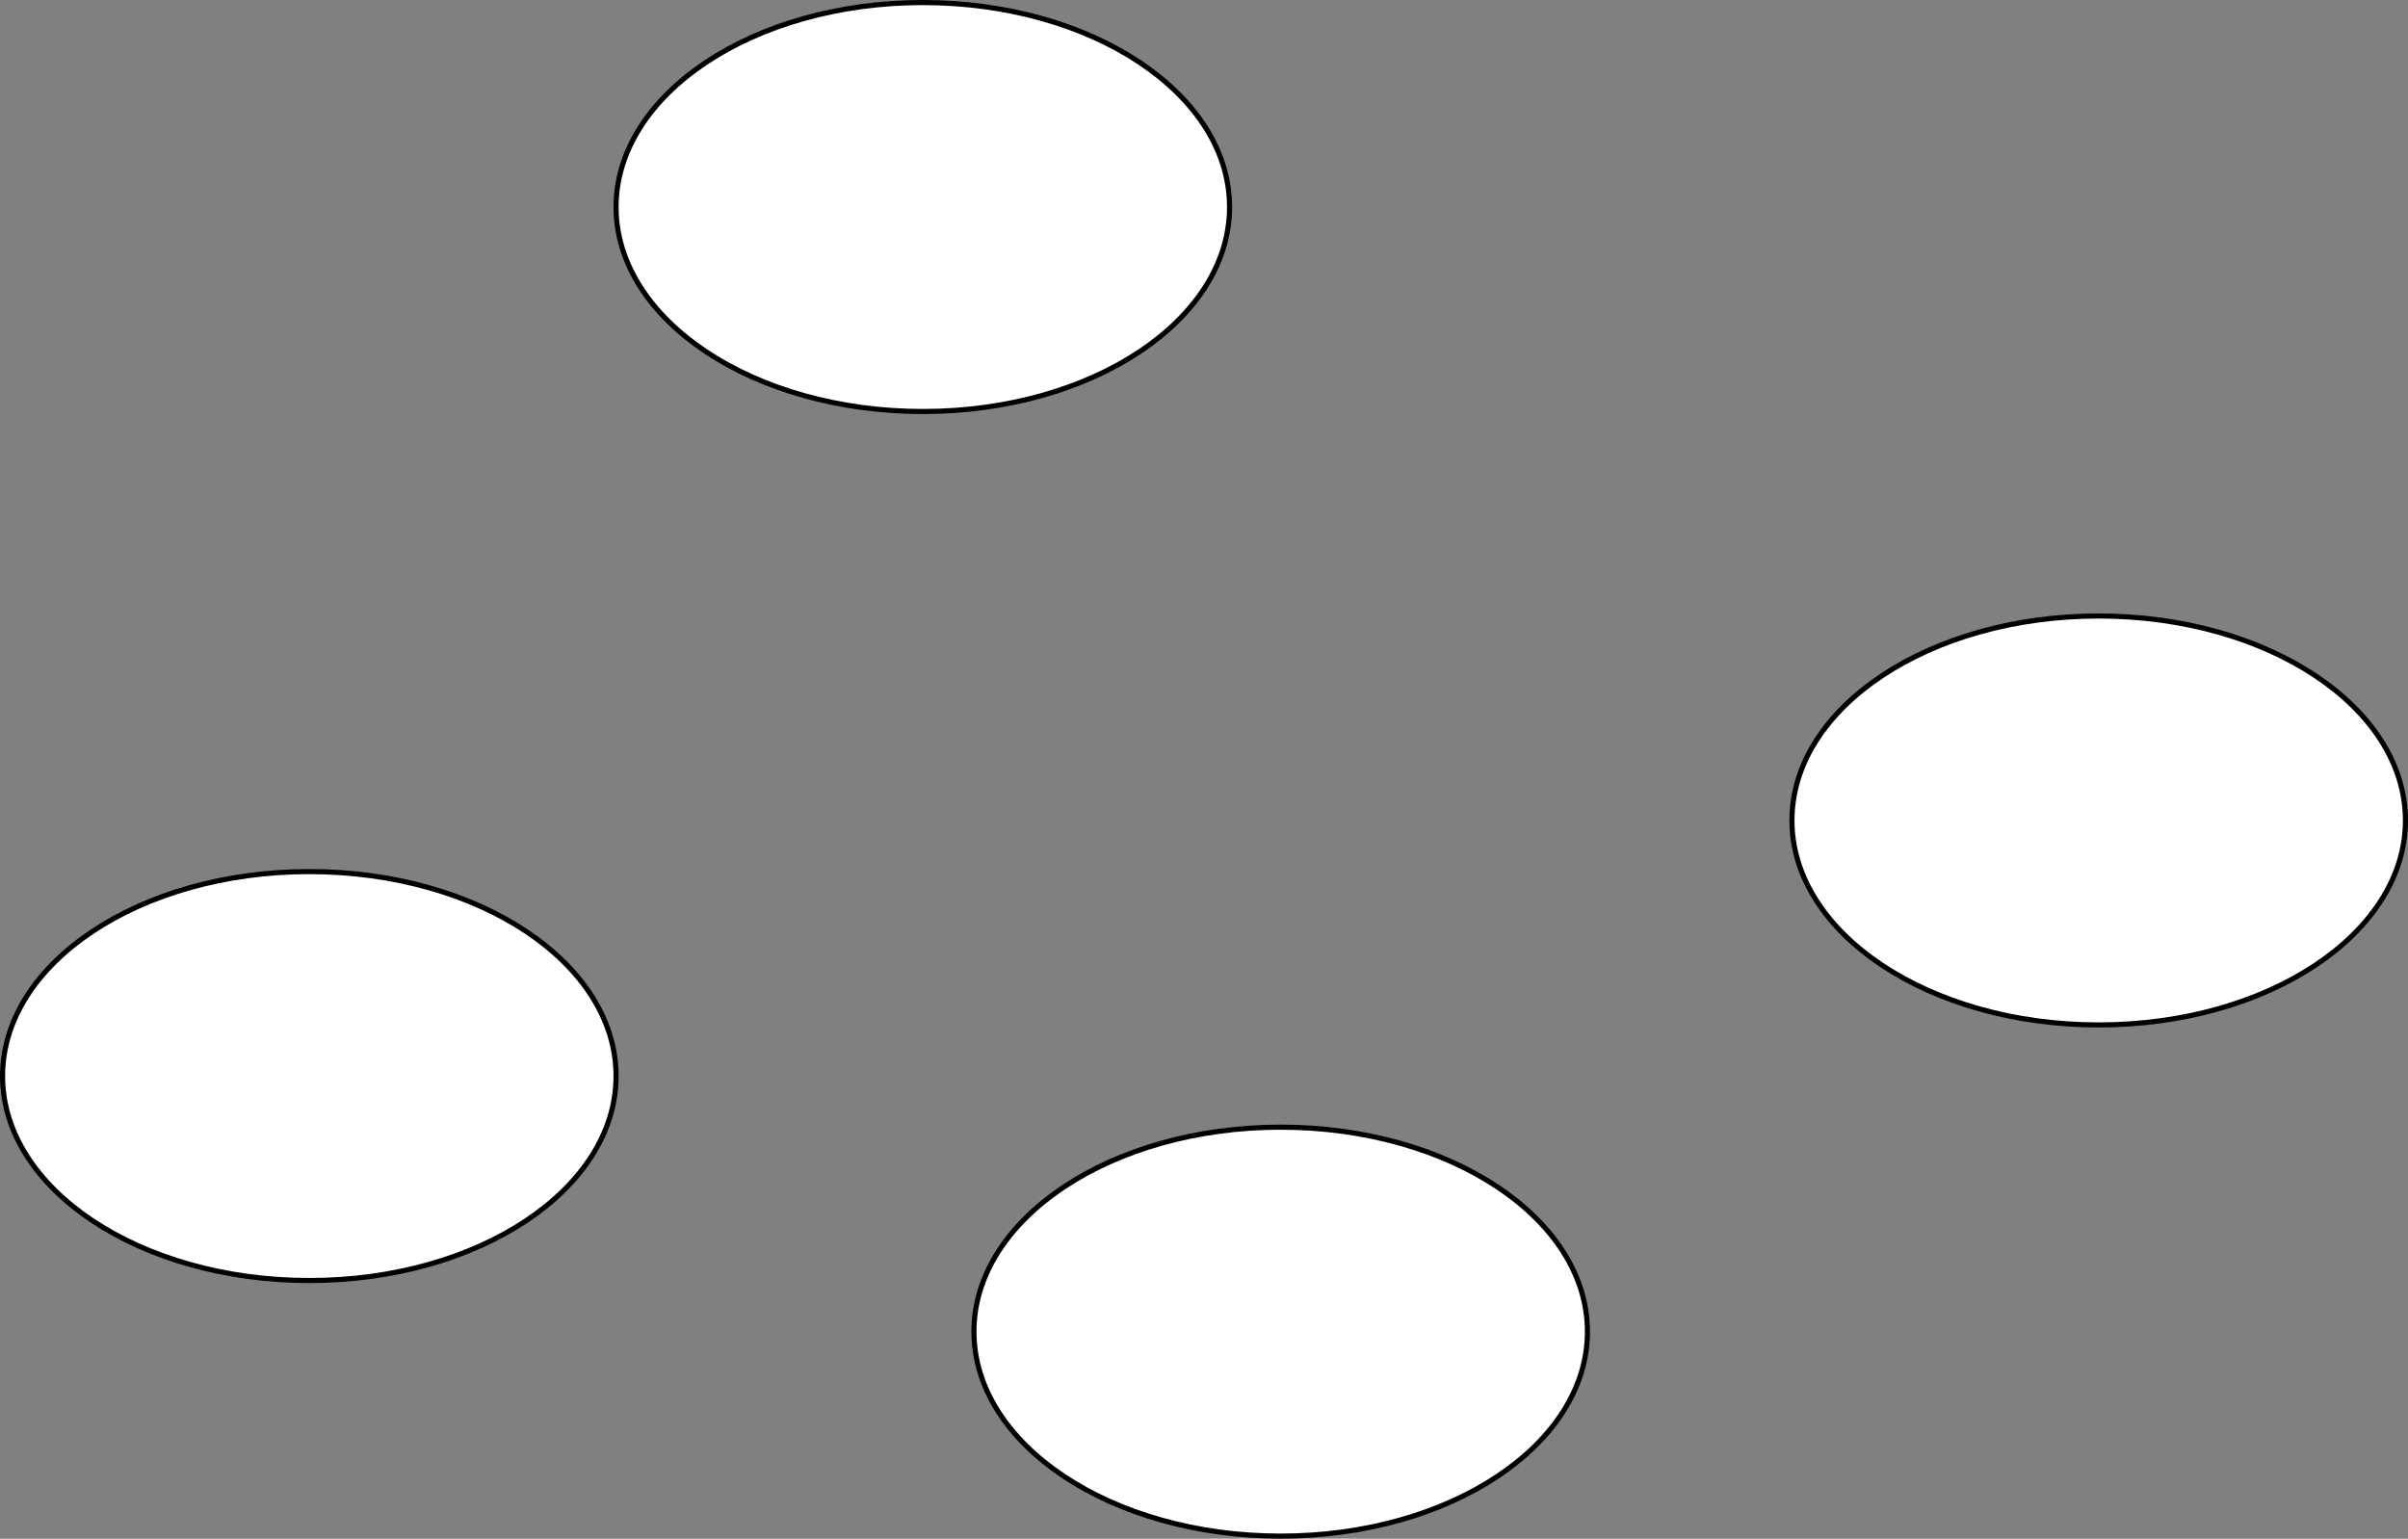 <?xml version="1.0" encoding="UTF-8"?>
<!-- Do not edit this file with editors other than diagrams.net -->
<!DOCTYPE svg PUBLIC "-//W3C//DTD SVG 1.1//EN" "http://www.w3.org/Graphics/SVG/1.1/DTD/svg11.dtd">
<svg xmlns="http://www.w3.org/2000/svg" xmlns:xlink="http://www.w3.org/1999/xlink" version="1.1" width="471px" height="301px" viewBox="-0.5 -0.5 471 301" content="&lt;mxfile host=&quot;app.diagrams.net&quot; modified=&quot;2021-09-24T15:21:16.639Z&quot; agent=&quot;5.0 (X11; Linux x86_64) AppleWebKit/537.36 (KHTML, like Gecko) Chrome/94.0.461.61 Safari/537.36&quot; etag=&quot;5KtwkHaASzyB8MCWa6zx&quot; version=&quot;15.3.1&quot; type=&quot;github&quot;&gt;&lt;diagram id=&quot;uUUSJsalyCbWoxh345sE&quot; name=&quot;Page-1&quot;&gt;zZVBT4MwFIB/DUcTaBHcdWyygx7MTEy8VXijjWVlXSdsv95OHoNKTPRgxoW033u8Pr4W8GhSNqlmFX9UOUiP+Hnj0YVHSERn9noGxxbcxqQFhRZ5i4IerMUJEPpIDyKHvZNolJJGVC7M1HYLmXEY01rVbtpGSXfVihUwAuuMyTF9EbnhSCPf7wMrEAXHpWddoGRdMoI9Z7mqB4guPZpopUw7KpsE5Nld56W97/6H6KUxDVvzmxuSHZye4nmx0ou38OH5/XVXpDdY5YPJAz4wNmuOnQFbxcq2k3nNhYF1xbJzpLbbbRk3pbSzwA7HDXXVQRtoBggbTEGVYPTRpmCURCgLT4vV2c7rgftOKB9ov0PGcLuLS+neiB2glD8IItMSFMxcQfG1/dBp+Ym/nZ/w2n7CafkJiSso+McXzE77r9tXbPCLoMtP&lt;/diagram&gt;&lt;/mxfile&gt;" resource="https://app.diagrams.net/#Hmikee-AI%2FData-Structures-and-Algorithms%2Fmain%2FUntitled%20Diagram.svg"><rect x="-0.5" y="-0.5" width="471" height="301" fill="#808080" stroke="none"/><defs/><g><ellipse cx="250" cy="260" rx="60" ry="40" fill="#ffffff" stroke="#000000" pointer-events="all"/><ellipse cx="180" cy="40" rx="60" ry="40" fill="#ffffff" stroke="#000000" pointer-events="all"/><ellipse cx="60" cy="210" rx="60" ry="40" fill="#ffffff" stroke="#000000" pointer-events="all"/><ellipse cx="410" cy="160" rx="60" ry="40" fill="#ffffff" stroke="#000000" pointer-events="all"/></g></svg>